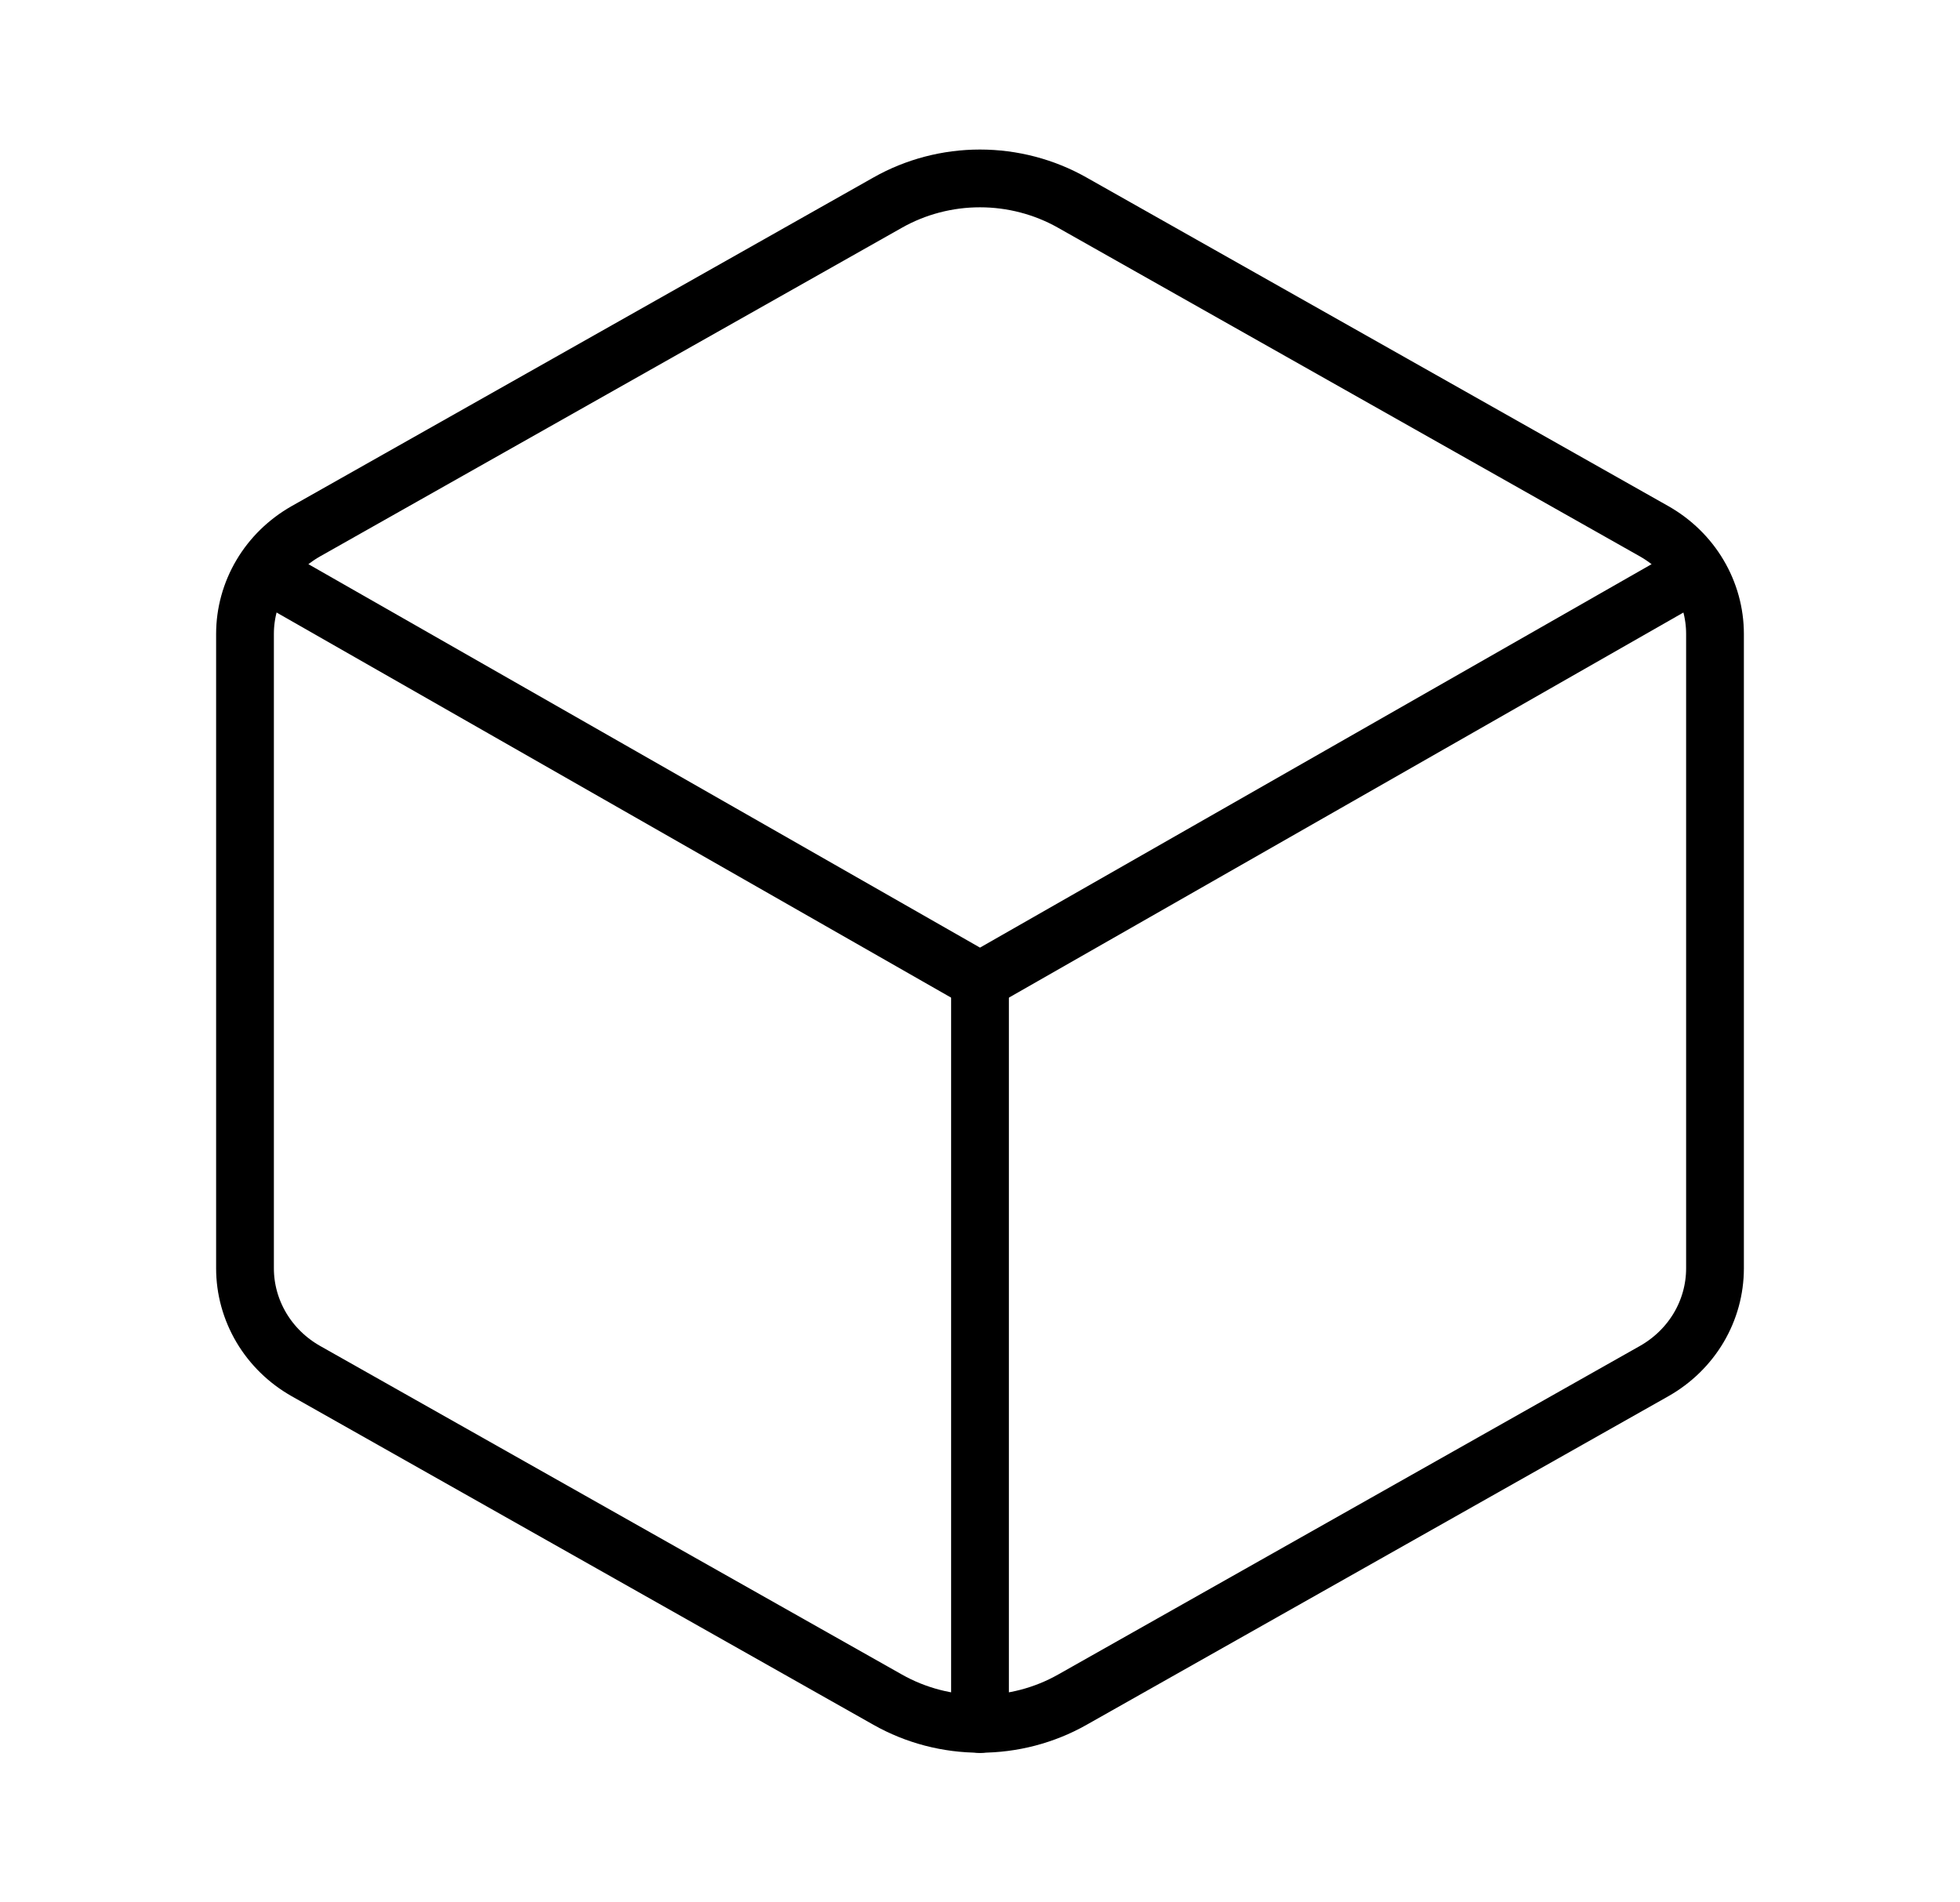 <svg width="34" height="33" viewBox="0 0 34 33" fill="none" xmlns="http://www.w3.org/2000/svg">
<path d="M29.75 22.002V10.996C29.75 10.636 29.652 10.282 29.467 9.97C29.282 9.657 29.015 9.398 28.695 9.216L18.601 3.515C18.115 3.24 17.562 3.095 16.999 3.095C16.437 3.095 15.884 3.24 15.398 3.515L5.305 9.216C4.985 9.398 4.718 9.657 4.533 9.97C4.348 10.282 4.25 10.636 4.25 10.996V22.002C4.25 22.362 4.348 22.716 4.533 23.029C4.718 23.341 4.984 23.601 5.305 23.783L15.399 29.484C15.885 29.759 16.438 29.903 17.001 29.903C17.563 29.903 18.116 29.759 18.602 29.484L28.696 23.783C29.017 23.601 29.283 23.341 29.468 23.029C29.653 22.716 29.75 22.362 29.75 22.002Z" stroke="black" stroke-width="1.002" stroke-linecap="round" stroke-linejoin="round"/>
<path d="M4.582 9.925L17 17.015L29.418 9.925" stroke="black" stroke-width="1.002" stroke-linecap="round" stroke-linejoin="round"/>
<path d="M17 29.907V17.015" stroke="black" stroke-width="1.002" stroke-linecap="round" stroke-linejoin="round"/>
</svg>
